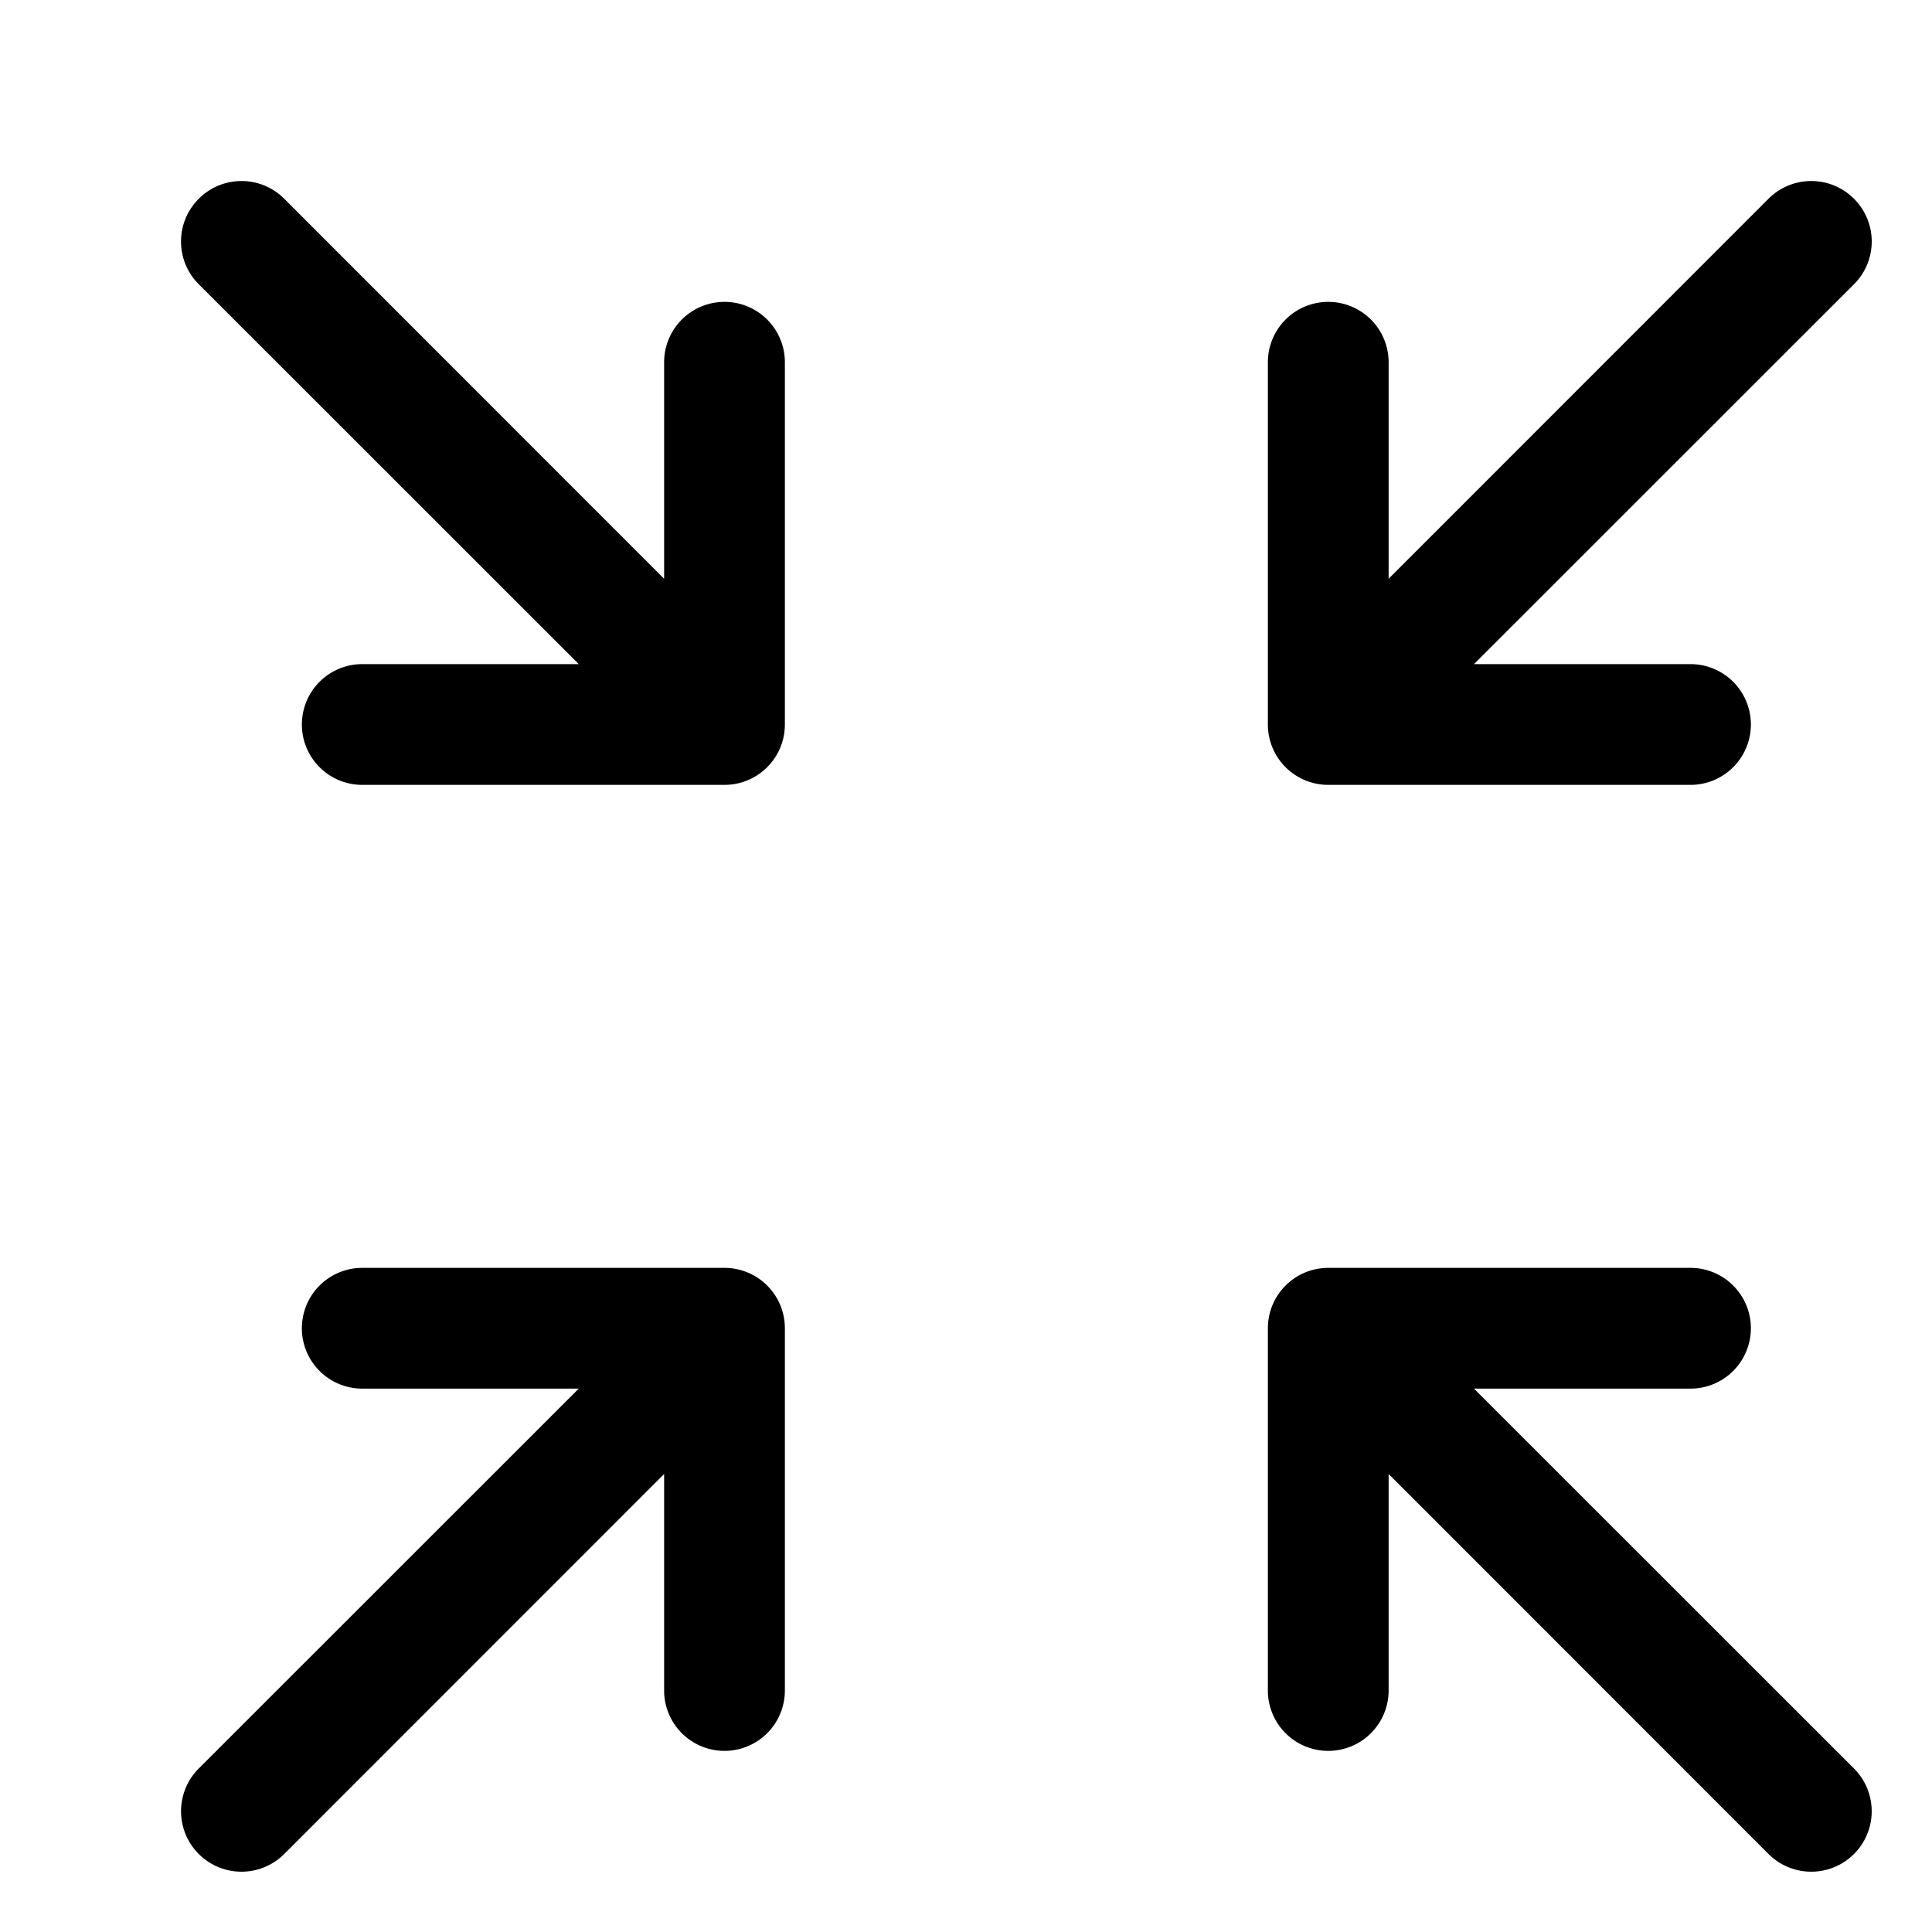 <svg xmlns="http://www.w3.org/2000/svg" width="16" height="16" fill="currentColor" viewBox="0 0 16 16">
  <path fill-rule="evenodd" d="M1.646 1.646a.5.5 0 0 1 .708 0L5.5 4.793V3a.5.5 0 0 1 1 0v3a.5.5 0 0 1-.5.5H3a.5.5 0 0 1 0-1h1.793L1.646 2.354a.5.5 0 0 1 0-.708Zm13.708 0a.5.5 0 0 1 0 .708L12.207 5.5H14a.5.5 0 0 1 0 1h-3a.5.5 0 0 1-.5-.5V3a.5.5 0 0 1 1 0v1.793l3.146-3.147a.5.5 0 0 1 .708 0ZM3 11.5a.5.5 0 0 1 0-1h3a.5.5 0 0 1 .5.5v3a.5.5 0 0 1-1 0v-1.793l-3.146 3.147a.5.5 0 0 1-.708-.708L4.793 11.5H3Zm8-1h3a.5.5 0 0 1 0 1h-1.793l3.147 3.146a.5.5 0 0 1-.708.708L11.5 12.207V14a.5.5 0 0 1-1 0v-3a.5.5 0 0 1 .5-.5Z" clip-rule="evenodd"/>
</svg>
